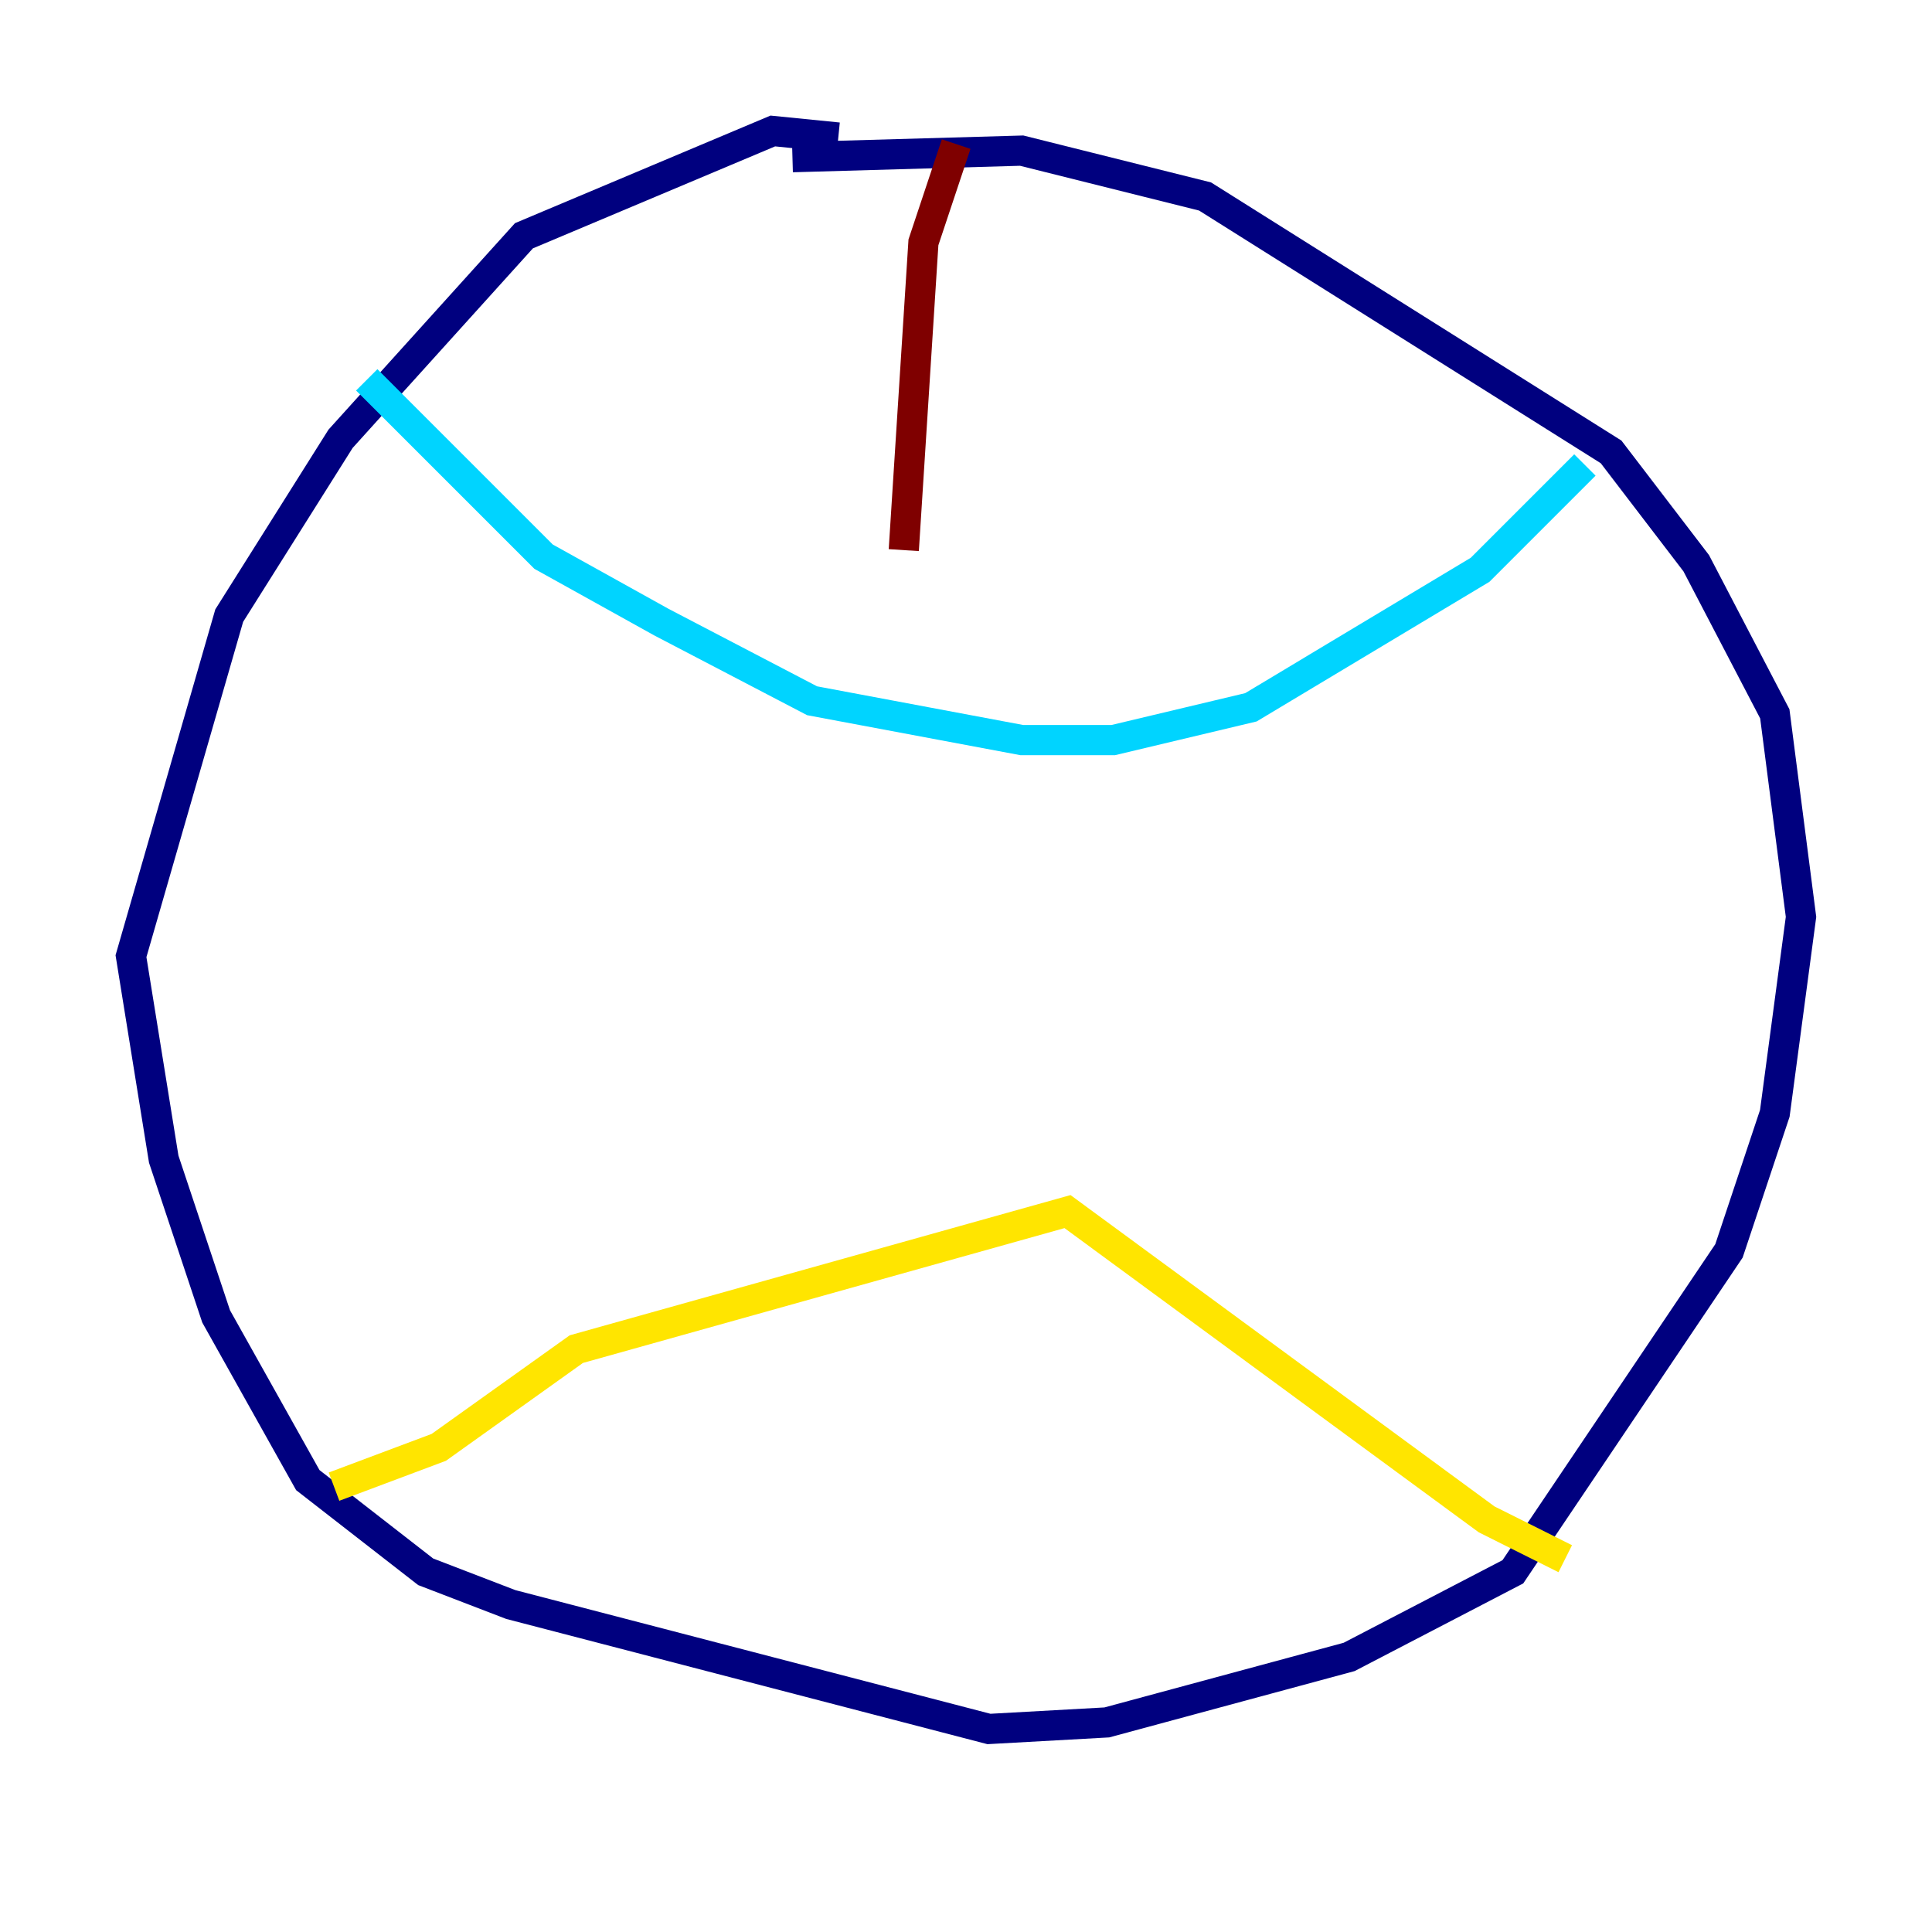 <?xml version="1.0" encoding="utf-8" ?>
<svg baseProfile="tiny" height="128" version="1.2" viewBox="0,0,128,128" width="128" xmlns="http://www.w3.org/2000/svg" xmlns:ev="http://www.w3.org/2001/xml-events" xmlns:xlink="http://www.w3.org/1999/xlink"><defs /><polyline fill="none" points="55.539,9.112 51.2,8.678 34.712,15.62 22.563,29.071 15.186,40.786 8.678,63.349 10.848,76.8 14.319,87.214 20.393,98.061 28.203,104.136 33.844,106.305 65.519,114.549 73.329,114.115 89.383,109.776 100.231,104.136 114.549,82.875 117.586,73.763 119.322,60.746 117.586,47.295 112.38,37.315 106.739,29.939 79.837,13.017 67.688,9.98 52.502,10.414" stroke="#00007f" stroke-width="2" /><polyline fill="none" points="24.298,25.166 36.014,36.881 43.824,41.22 53.803,46.427 67.688,49.031 73.763,49.031 82.875,46.861 98.061,37.749 105.003,30.807" stroke="#00d4ff" stroke-width="2" /><polyline fill="none" points="22.129,98.495 29.071,95.891 38.183,89.383 70.725,80.271 98.495,100.664 103.702,103.268" stroke="#ffe500" stroke-width="2" /><polyline fill="none" points="63.349,9.546 61.18,16.054 59.878,36.447" stroke="#7f0000" stroke-width="2" /></svg>